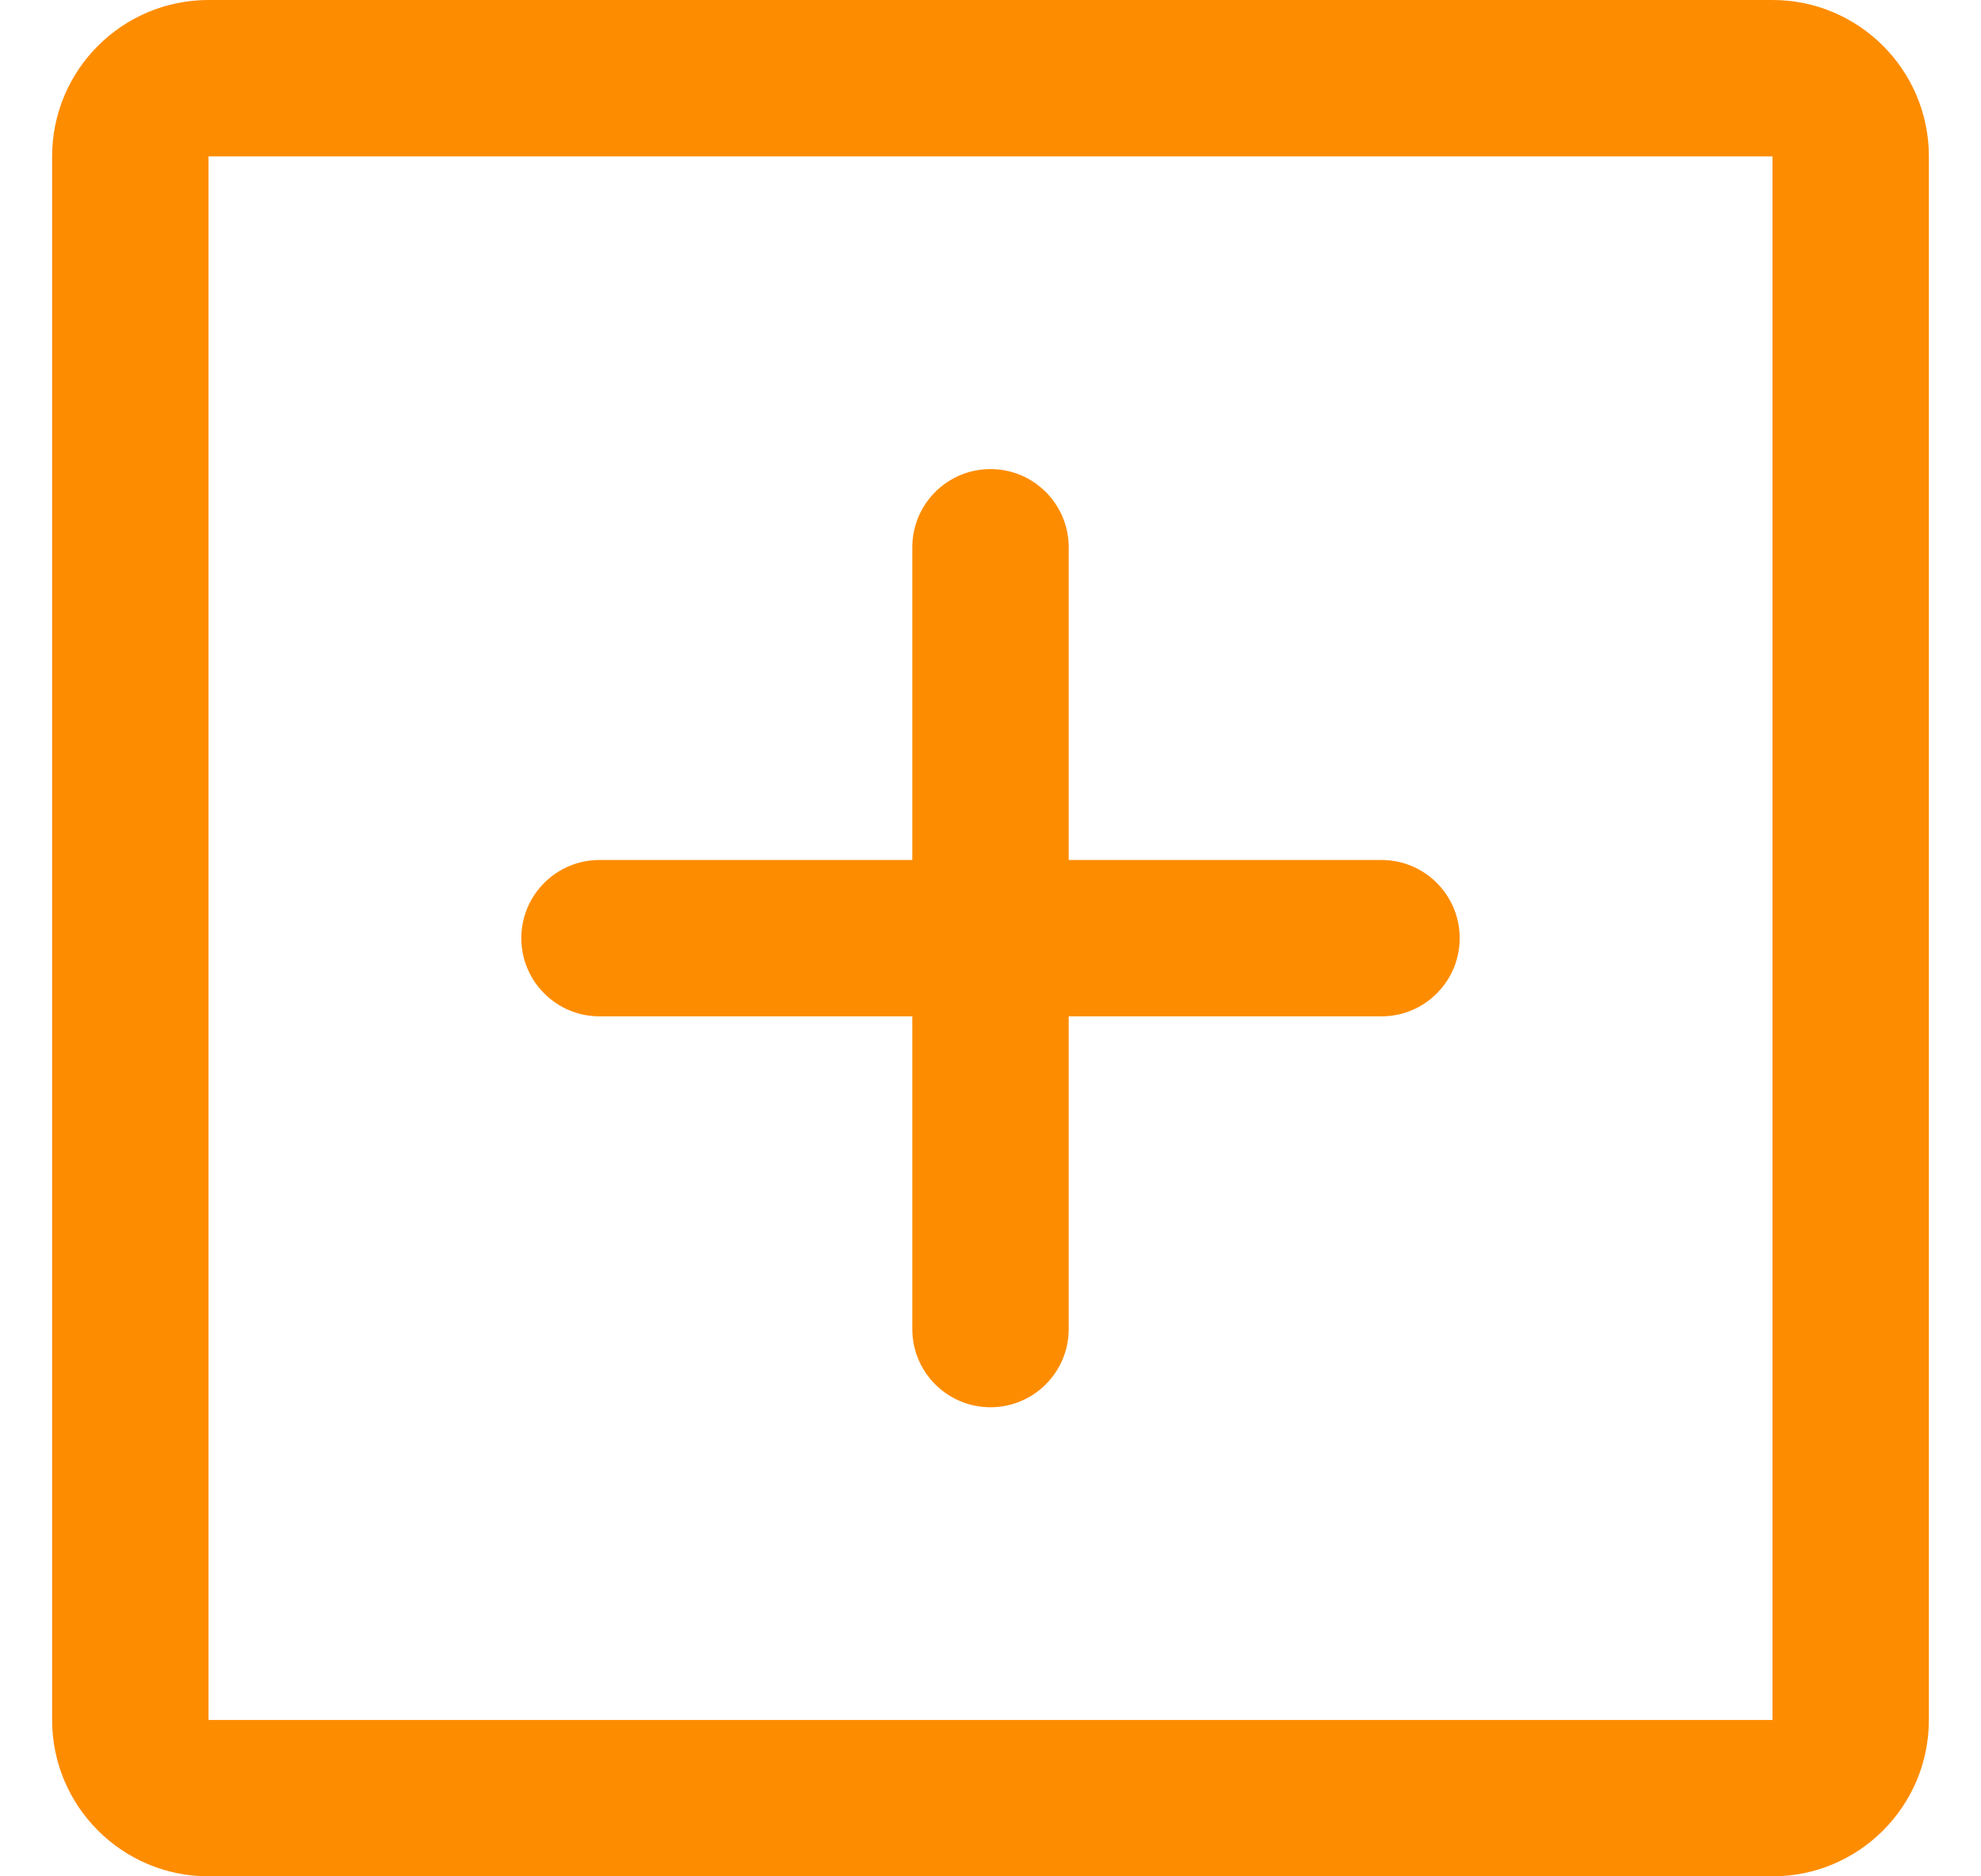 <svg width="19" height="18" viewBox="0 0 19 18" fill="none" xmlns="http://www.w3.org/2000/svg">
<path fill-rule="evenodd" clip-rule="evenodd" d="M17 0H2C1.172 0 0.5 0.672 0.5 1.5V16.5C0.5 17.328 1.172 18 2 18H17C17.828 18 18.5 17.328 18.5 16.5V1.5C18.5 0.672 17.828 0 17 0ZM17 16.5H2V1.5H17V16.5ZM14 9C14 9.414 13.664 9.75 13.25 9.75H10.25V12.75C10.25 13.164 9.914 13.5 9.5 13.5C9.086 13.5 8.75 13.164 8.75 12.75V9.75H5.75C5.336 9.75 5 9.414 5 9C5 8.586 5.336 8.25 5.75 8.25H8.75V5.25C8.75 4.836 9.086 4.5 9.5 4.5C9.914 4.5 10.25 4.836 10.25 5.25V8.25H13.25C13.664 8.25 14 8.586 14 9Z" fill="#FE8C00"/>
</svg>
